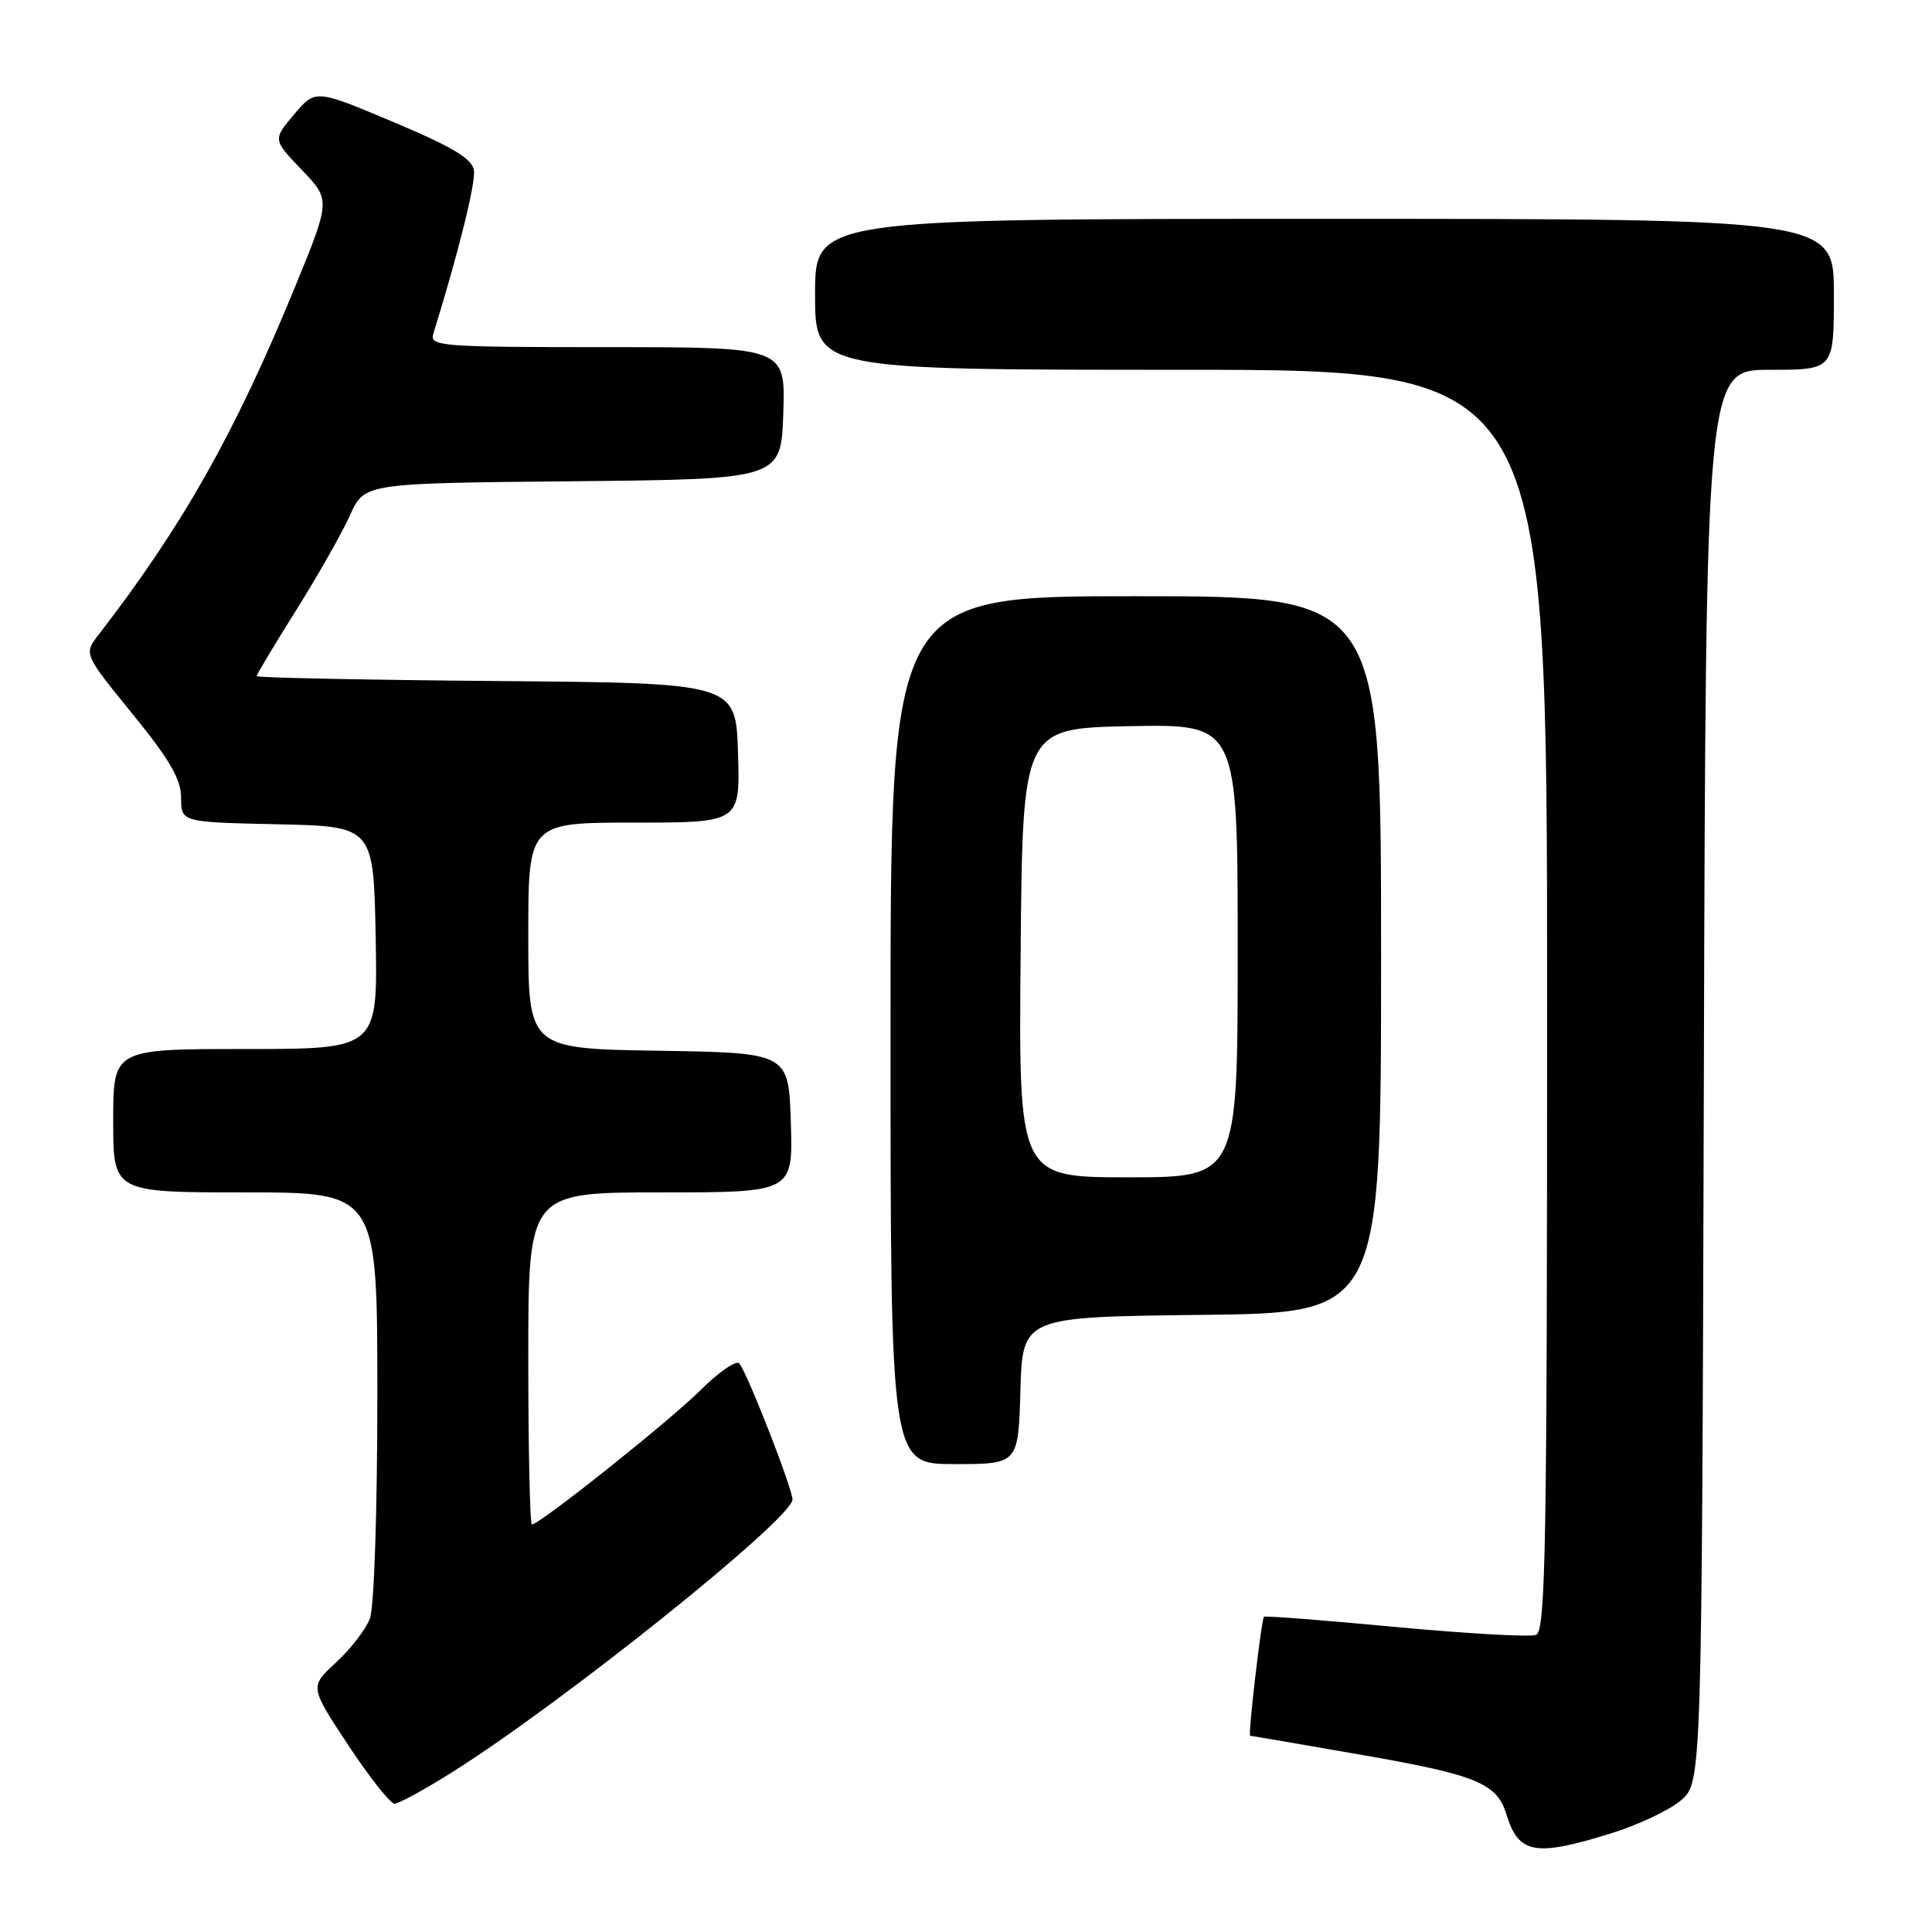 <?xml version="1.0" encoding="UTF-8" standalone="no"?>
<!DOCTYPE svg PUBLIC "-//W3C//DTD SVG 1.1//EN" "http://www.w3.org/Graphics/SVG/1.1/DTD/svg11.dtd" >
<svg xmlns="http://www.w3.org/2000/svg" xmlns:xlink="http://www.w3.org/1999/xlink" version="1.1" viewBox="0 0 256 256">
 <g >
 <path fill="currentColor"
d=" M 213.38 242.96 C 217.01 241.84 221.22 239.86 222.74 238.55 C 225.50 236.17 225.50 236.17 225.77 142.59 C 226.03 49.00 226.03 49.00 234.52 49.00 C 243.00 49.00 243.00 49.00 243.00 39.00 C 243.00 29.00 243.00 29.00 175.50 29.00 C 108.00 29.00 108.00 29.00 108.00 39.00 C 108.00 49.00 108.00 49.00 156.50 49.00 C 205.00 49.00 205.00 49.00 205.00 132.53 C 205.00 205.13 204.81 216.14 203.53 216.63 C 202.72 216.94 194.33 216.46 184.88 215.58 C 175.44 214.69 167.61 214.08 167.48 214.23 C 167.13 214.64 165.35 230.00 165.65 230.00 C 165.80 230.00 172.57 231.16 180.71 232.58 C 195.64 235.19 198.35 236.31 199.60 240.38 C 201.21 245.66 203.36 246.06 213.38 242.96 Z  M 59.89 234.84 C 74.59 225.60 104.99 201.23 105.01 198.69 C 105.01 197.24 98.99 181.84 97.96 180.66 C 97.56 180.20 95.26 181.78 92.86 184.17 C 88.72 188.29 71.51 202.00 70.48 202.00 C 70.22 202.00 70.00 192.10 70.00 180.00 C 70.00 158.00 70.00 158.00 87.54 158.00 C 105.08 158.00 105.08 158.00 104.79 148.75 C 104.50 139.50 104.50 139.50 87.25 139.23 C 70.00 138.95 70.00 138.95 70.00 123.98 C 70.00 109.00 70.00 109.00 84.04 109.00 C 98.08 109.00 98.08 109.00 97.79 99.75 C 97.50 90.50 97.50 90.50 65.75 90.24 C 48.29 90.09 34.00 89.80 34.00 89.59 C 34.00 89.39 36.36 85.45 39.25 80.84 C 42.14 76.24 45.35 70.57 46.39 68.25 C 48.29 64.03 48.29 64.03 75.89 63.77 C 103.50 63.50 103.50 63.50 103.79 54.75 C 104.08 46.00 104.08 46.00 80.47 46.00 C 58.45 46.00 56.90 45.88 57.41 44.25 C 60.77 33.38 63.04 24.26 62.80 22.59 C 62.57 21.03 60.05 19.51 52.15 16.18 C 41.80 11.82 41.80 11.82 38.97 15.16 C 36.15 18.50 36.15 18.50 39.98 22.50 C 43.81 26.50 43.81 26.50 39.10 38.00 C 31.15 57.38 24.19 69.71 13.08 84.08 C 11.09 86.65 11.09 86.65 17.54 94.58 C 22.49 100.66 23.99 103.25 24.00 105.72 C 24.00 108.94 24.00 108.94 36.75 109.22 C 49.50 109.50 49.50 109.50 49.78 124.25 C 50.05 139.00 50.05 139.00 32.53 139.00 C 15.00 139.00 15.00 139.00 15.00 148.50 C 15.00 158.00 15.00 158.00 32.50 158.00 C 50.00 158.00 50.00 158.00 50.00 184.93 C 50.00 200.32 49.57 212.99 49.01 214.48 C 48.46 215.91 46.44 218.53 44.52 220.29 C 41.03 223.50 41.03 223.50 46.15 231.25 C 48.97 235.51 51.73 239.00 52.28 239.00 C 52.83 239.00 56.26 237.13 59.89 234.84 Z  M 135.21 184.25 C 135.50 174.50 135.50 174.50 159.25 174.23 C 183.00 173.96 183.00 173.96 183.00 126.48 C 183.00 79.00 183.00 79.00 150.50 79.00 C 118.00 79.00 118.00 79.00 118.00 136.50 C 118.00 194.00 118.00 194.00 126.46 194.00 C 134.93 194.00 134.93 194.00 135.21 184.25 Z  M 135.24 126.25 C 135.50 96.50 135.50 96.50 149.75 96.22 C 164.00 95.95 164.00 95.95 164.00 125.97 C 164.00 156.00 164.00 156.00 149.49 156.00 C 134.97 156.00 134.97 156.00 135.24 126.25 Z "/>
</g>
</svg>